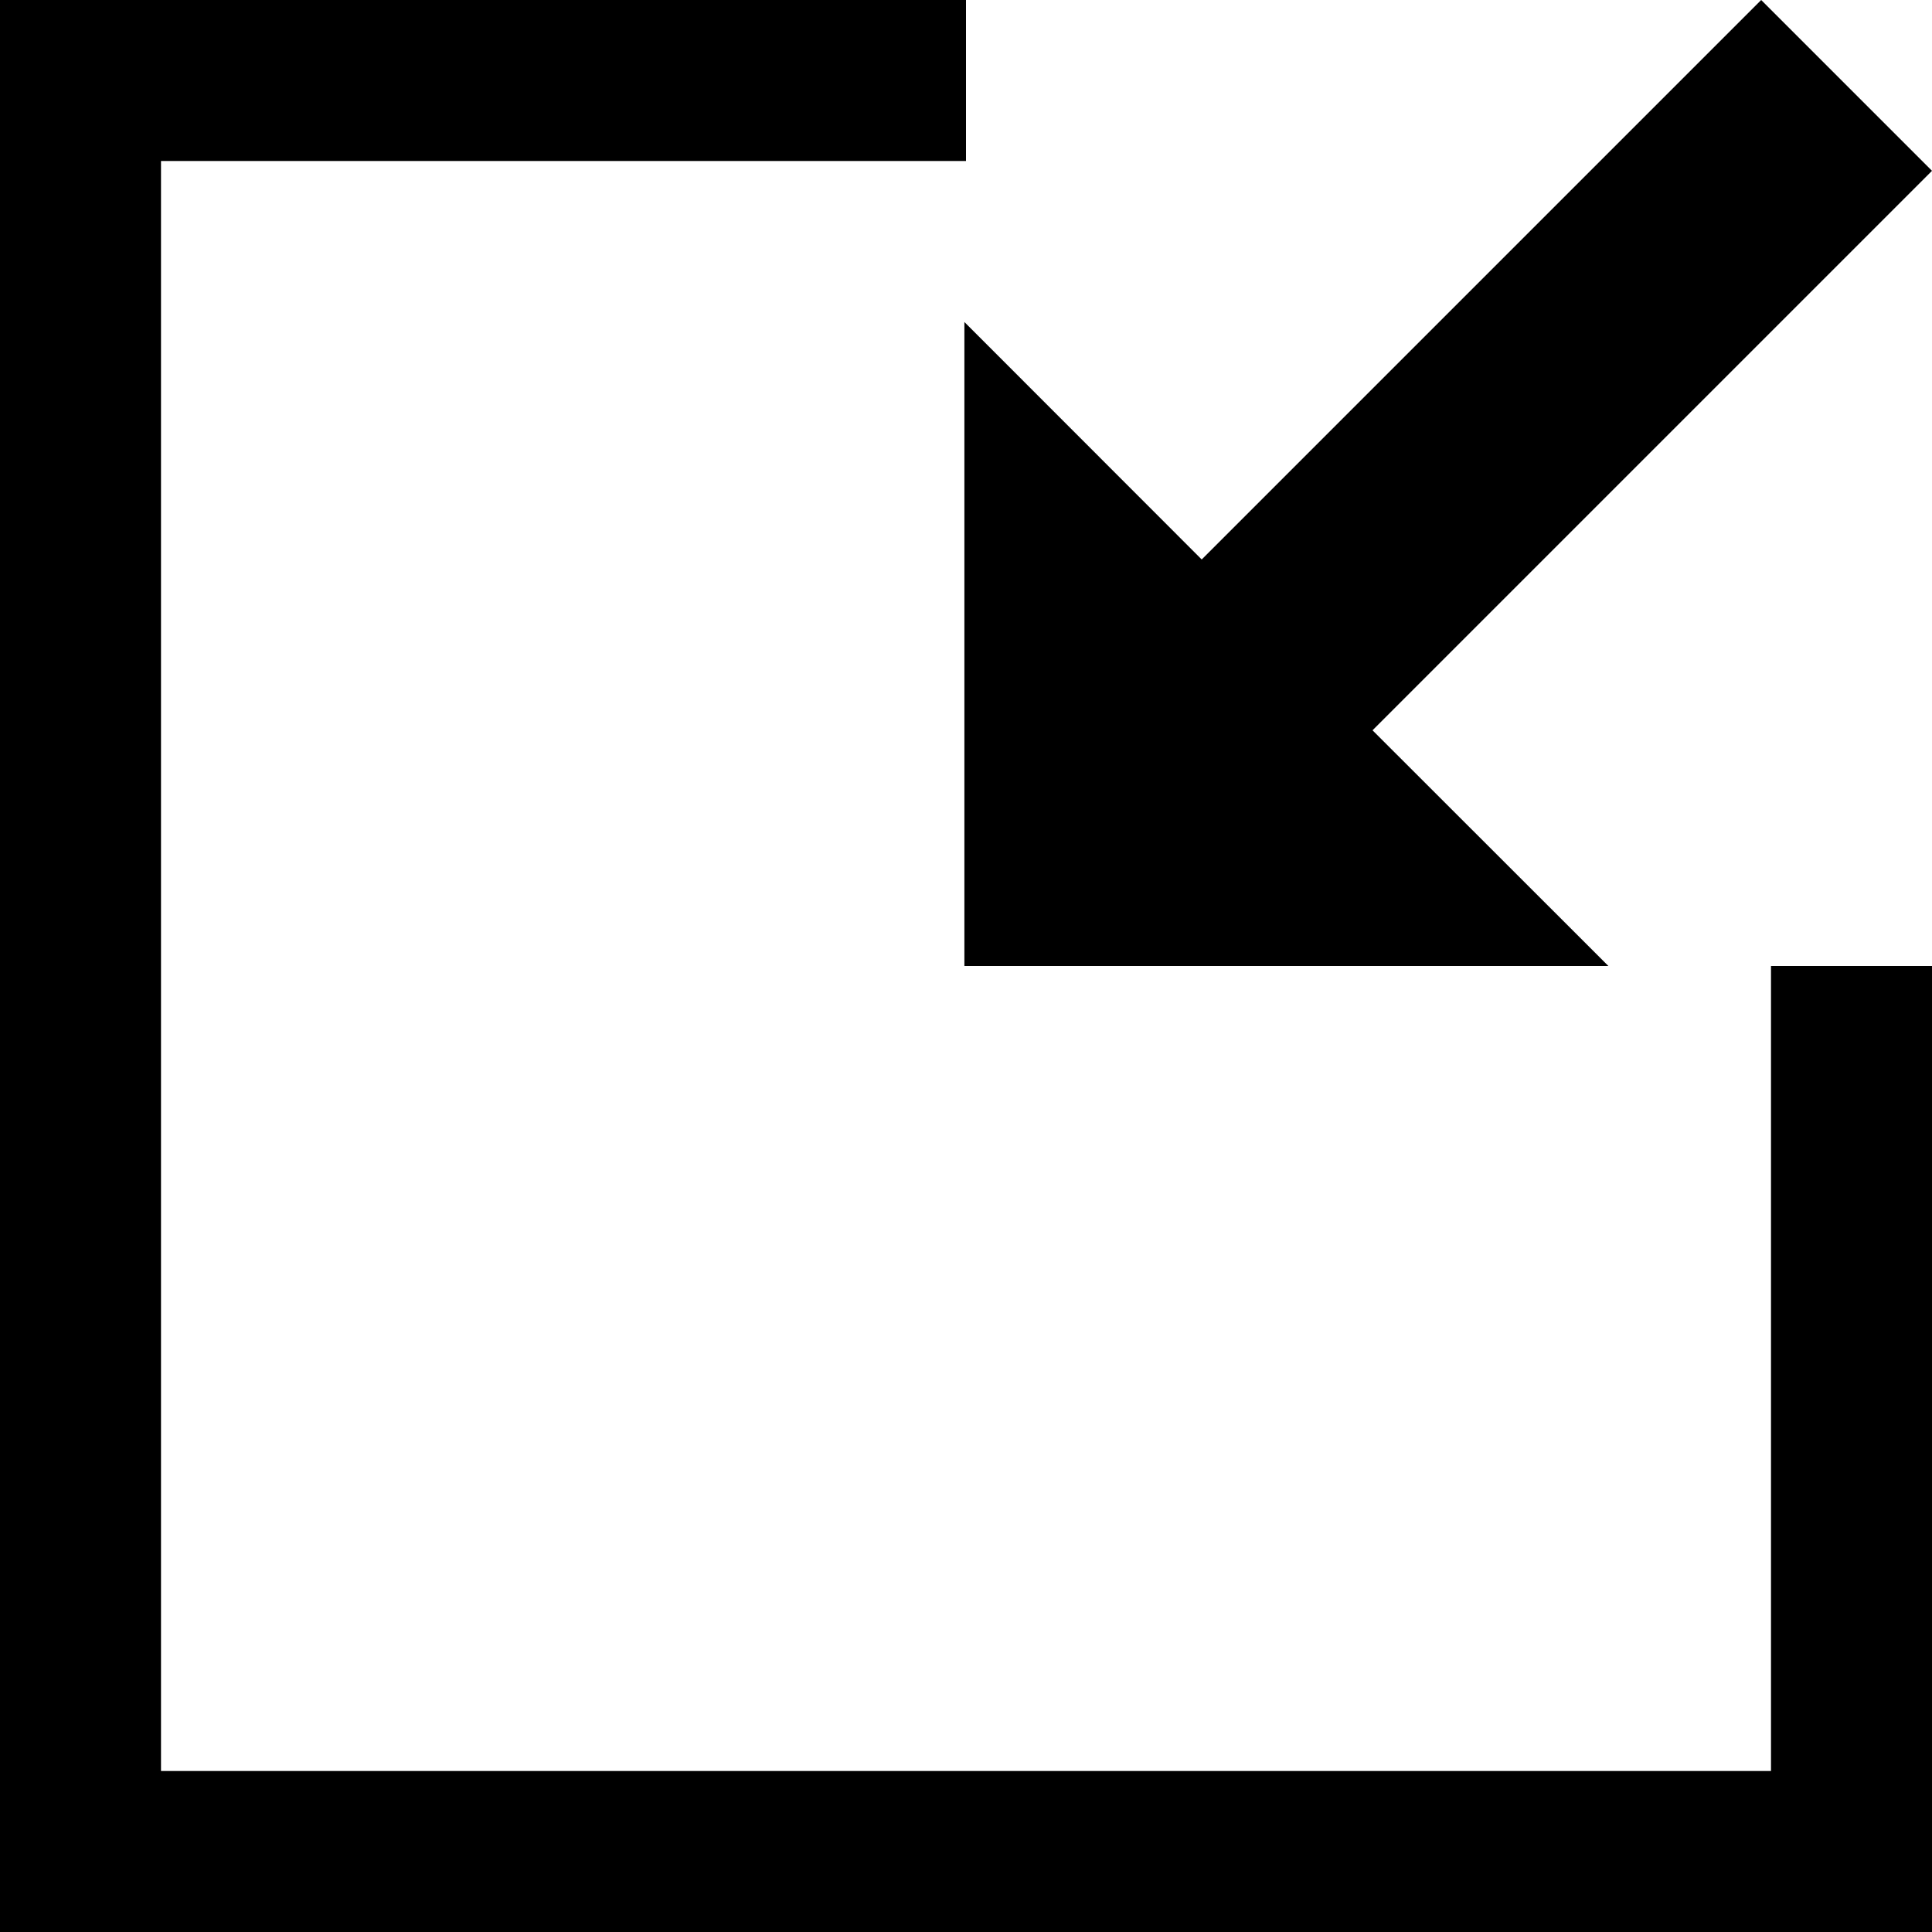 <svg width="12" height="12" viewBox="0 0 12 12" >
<path d="M0 12H12V6H11V11H1V1H6V0H0V12Z" />
<path d="M10.939 -9.53675e-07L12 1.061L8.525 4.536L9.99 6H5.99V2L7.464 3.475L10.939 -9.53675e-07Z" />
</svg>
